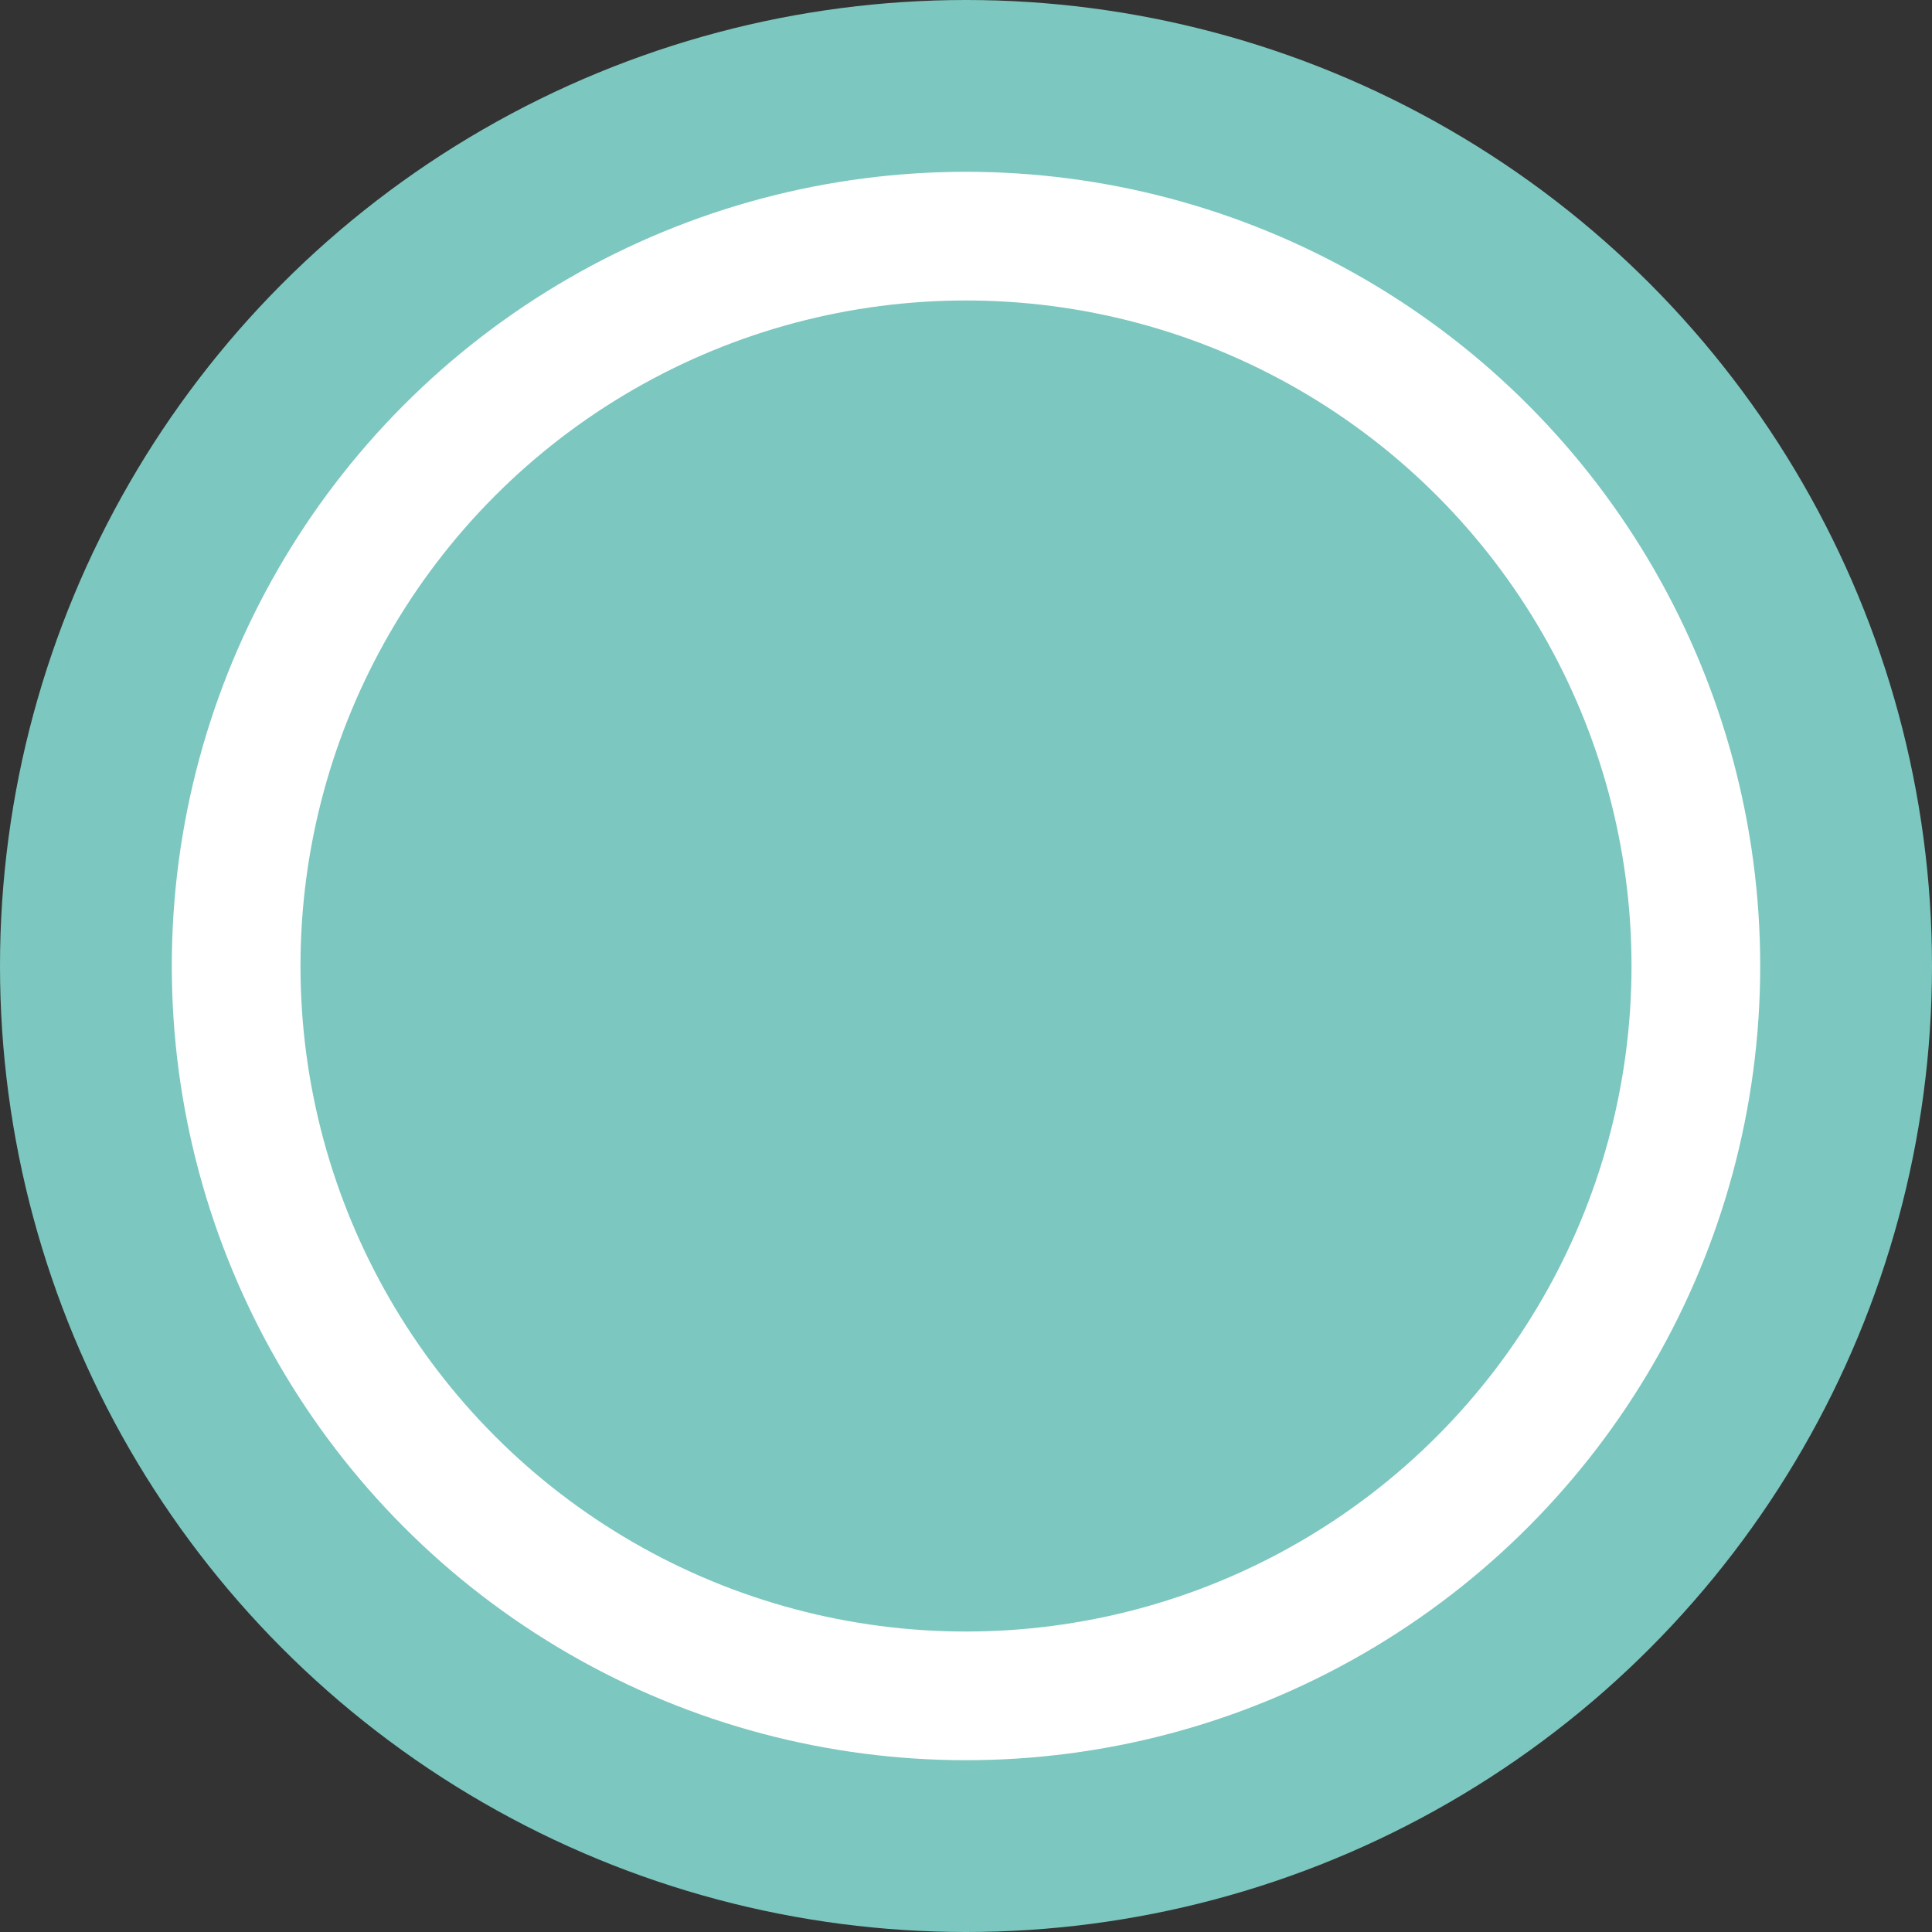 <?xml version="1.0" encoding="UTF-8"?>
<svg id="Layer_2" data-name="Layer 2" xmlns="http://www.w3.org/2000/svg" viewBox="0 0 92.78 92.78">
  <rect x="0" y="0" width="92.78" height="92.78" fill="#333333" stroke="none"/>
  <defs>
    <style>
      .cls-1 {
        fill: #fff;
      }

      .cls-1, .cls-2 {
        stroke-width: 0px;
      }

      .cls-2 {
        fill: #7cc7bf;
      }
    </style>
  </defs>
  <g id="Layer_1-2" data-name="Layer 1">
    <circle class="cls-2" cx="46.39" cy="46.39" r="46.39"/>
  </g>
  <g id="Layer_1_copy_2" data-name="Layer 1 copy 2">
    <circle class="cls-1" cx="46.39" cy="46.39" r="38.14"/>
  </g>
  <g id="Layer_1_copy" data-name="Layer 1 copy">
    <circle class="cls-2" cx="46.39" cy="46.39" r="31.96"/>
  </g>
</svg>